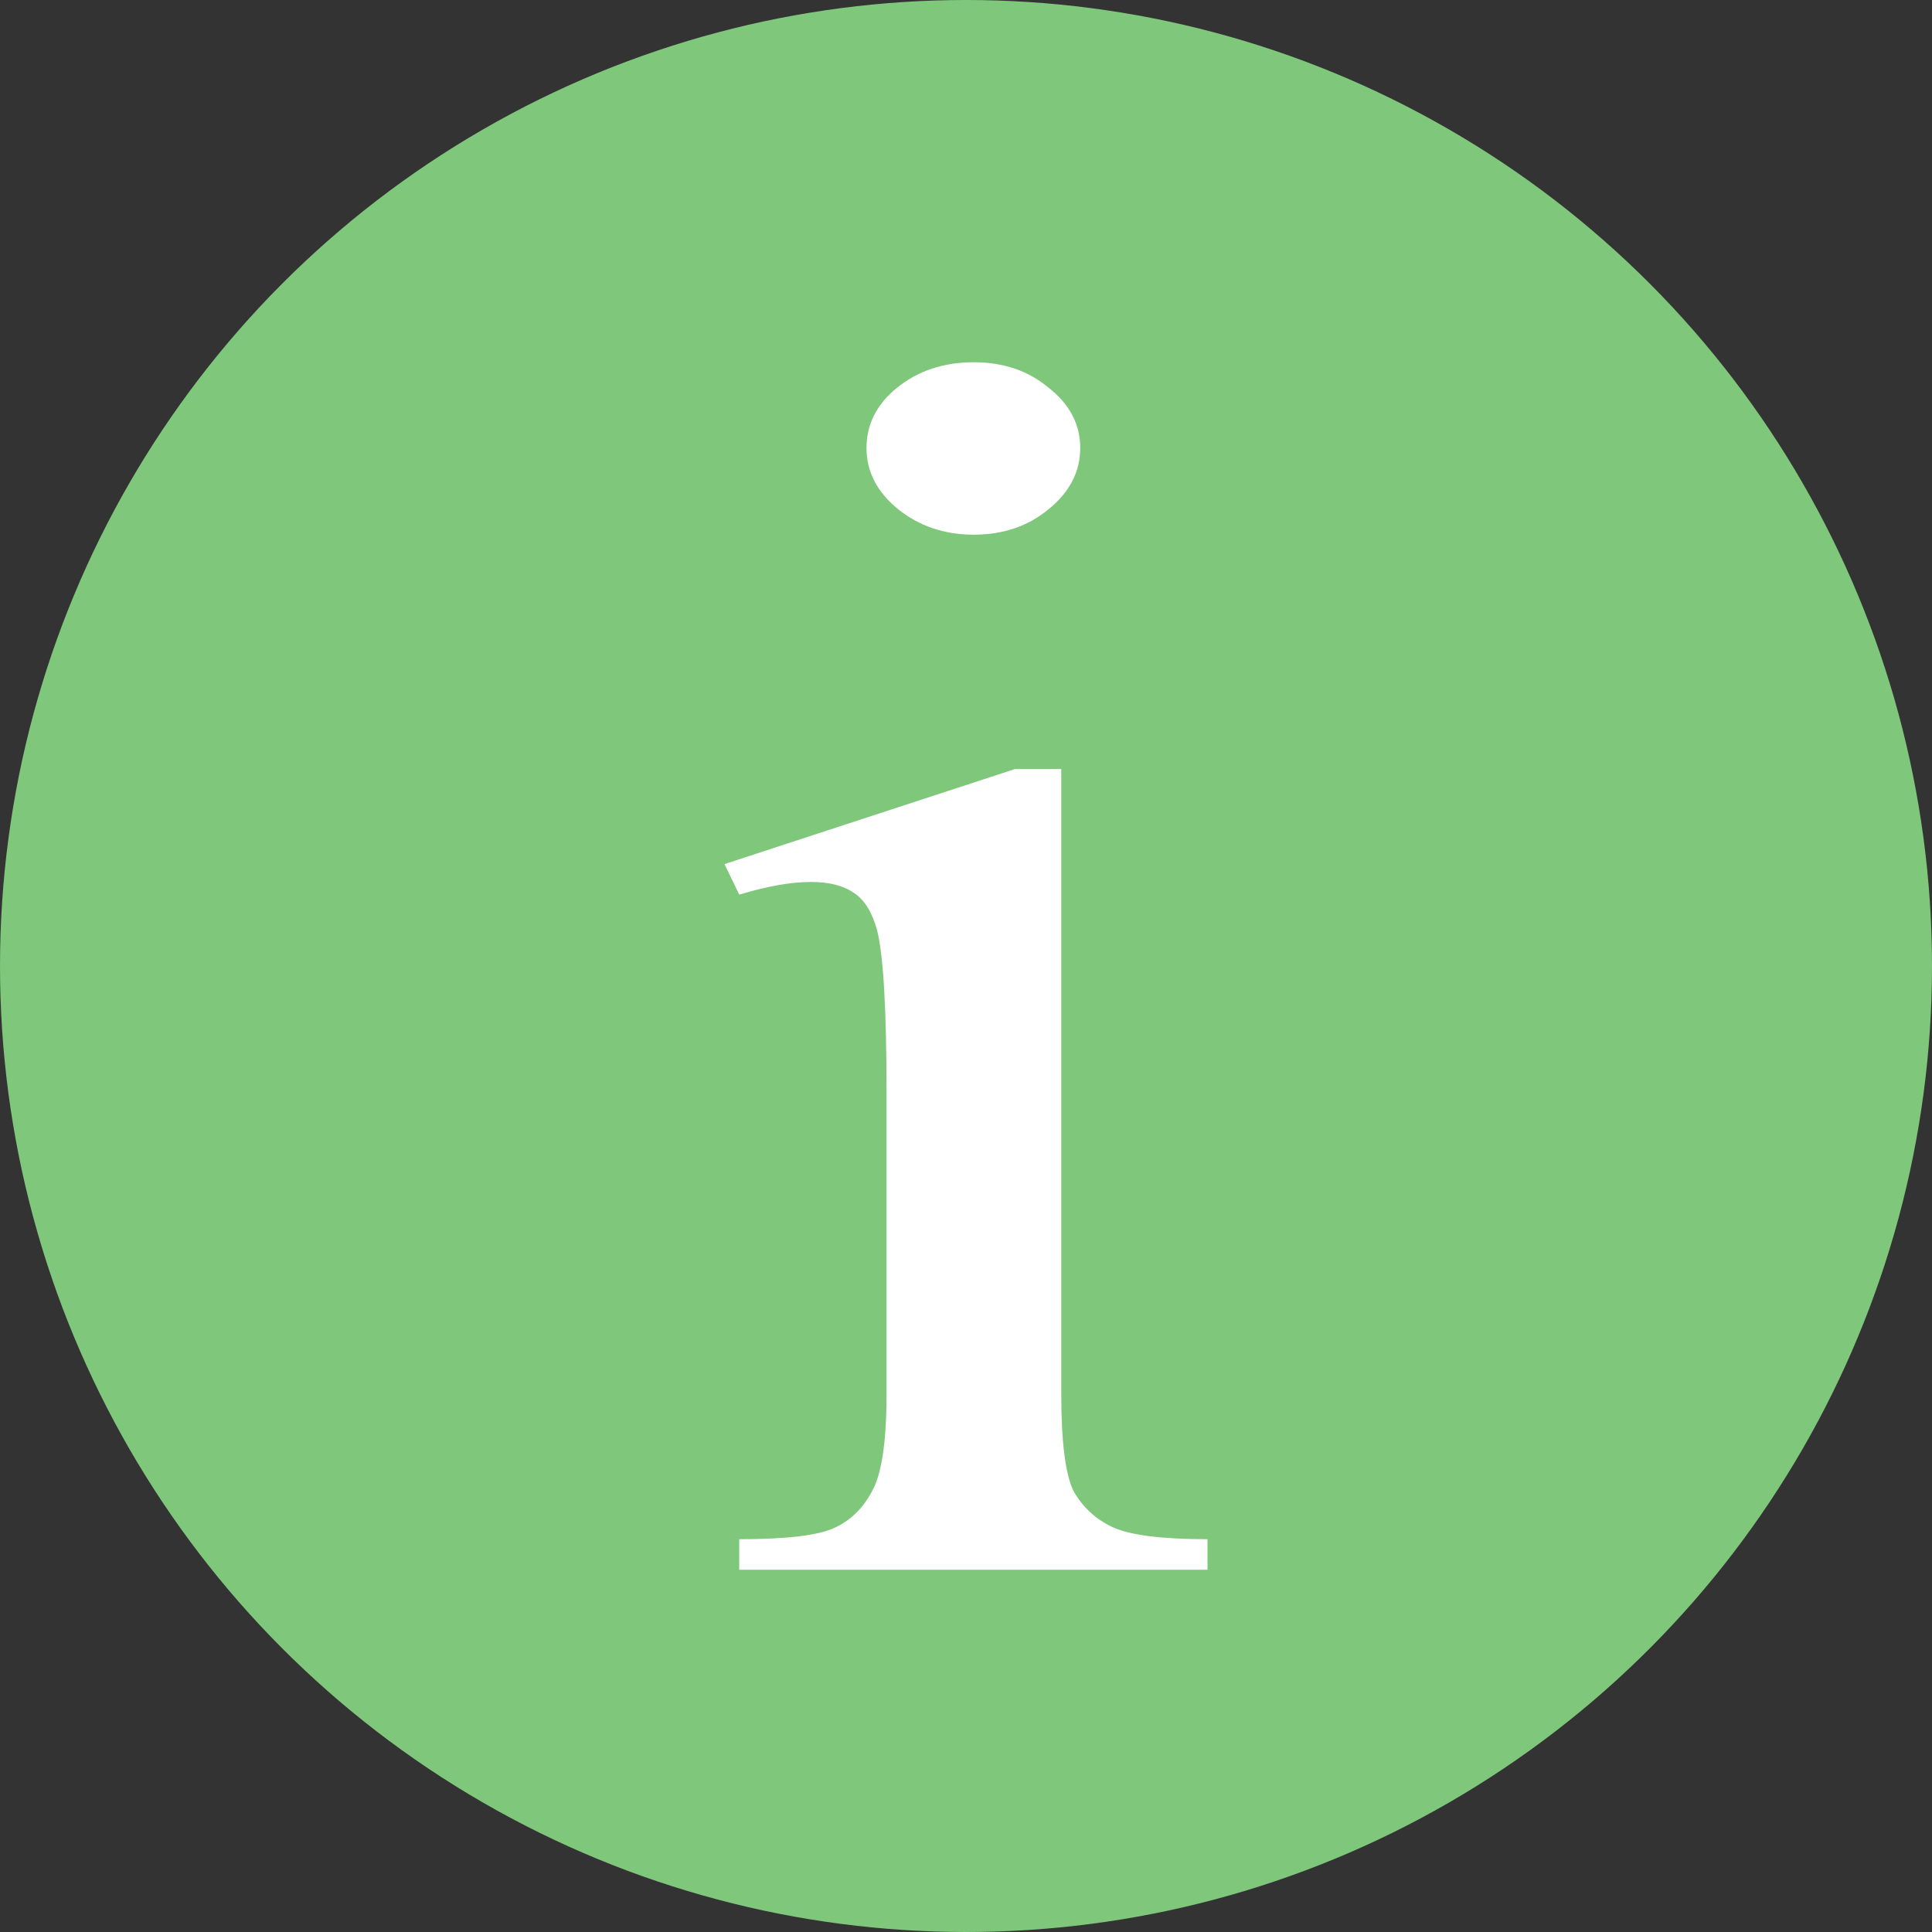 <svg width="16" height="16" viewBox="0 0 16 16" fill="none" xmlns="http://www.w3.org/2000/svg">
<rect x="0" y="0" width="16" height="16" fill="#333333" stroke="none"/>
<circle cx="8" cy="8" r="8" fill="#7EC77B"/>
<path d="M8.065 3C8.309 3 8.516 3.07 8.684 3.211C8.858 3.347 8.946 3.513 8.946 3.71C8.946 3.907 8.858 4.076 8.684 4.217C8.516 4.357 8.309 4.428 8.065 4.428C7.821 4.428 7.612 4.357 7.438 4.217C7.264 4.076 7.176 3.907 7.176 3.71C7.176 3.513 7.261 3.347 7.429 3.211C7.603 3.07 7.816 3 8.065 3ZM8.789 6.369V11.544C8.789 11.947 8.824 12.217 8.893 12.353C8.969 12.484 9.076 12.583 9.216 12.648C9.361 12.714 9.622 12.747 10 12.747V13H6.122V12.747C6.511 12.747 6.773 12.716 6.906 12.655C7.04 12.595 7.145 12.494 7.22 12.353C7.301 12.212 7.342 11.943 7.342 11.544V9.062C7.342 8.363 7.316 7.911 7.264 7.705C7.223 7.555 7.159 7.451 7.072 7.395C6.985 7.334 6.866 7.304 6.715 7.304C6.552 7.304 6.354 7.339 6.122 7.409L6 7.156L8.405 6.369H8.789Z" fill="white"/>
</svg>
